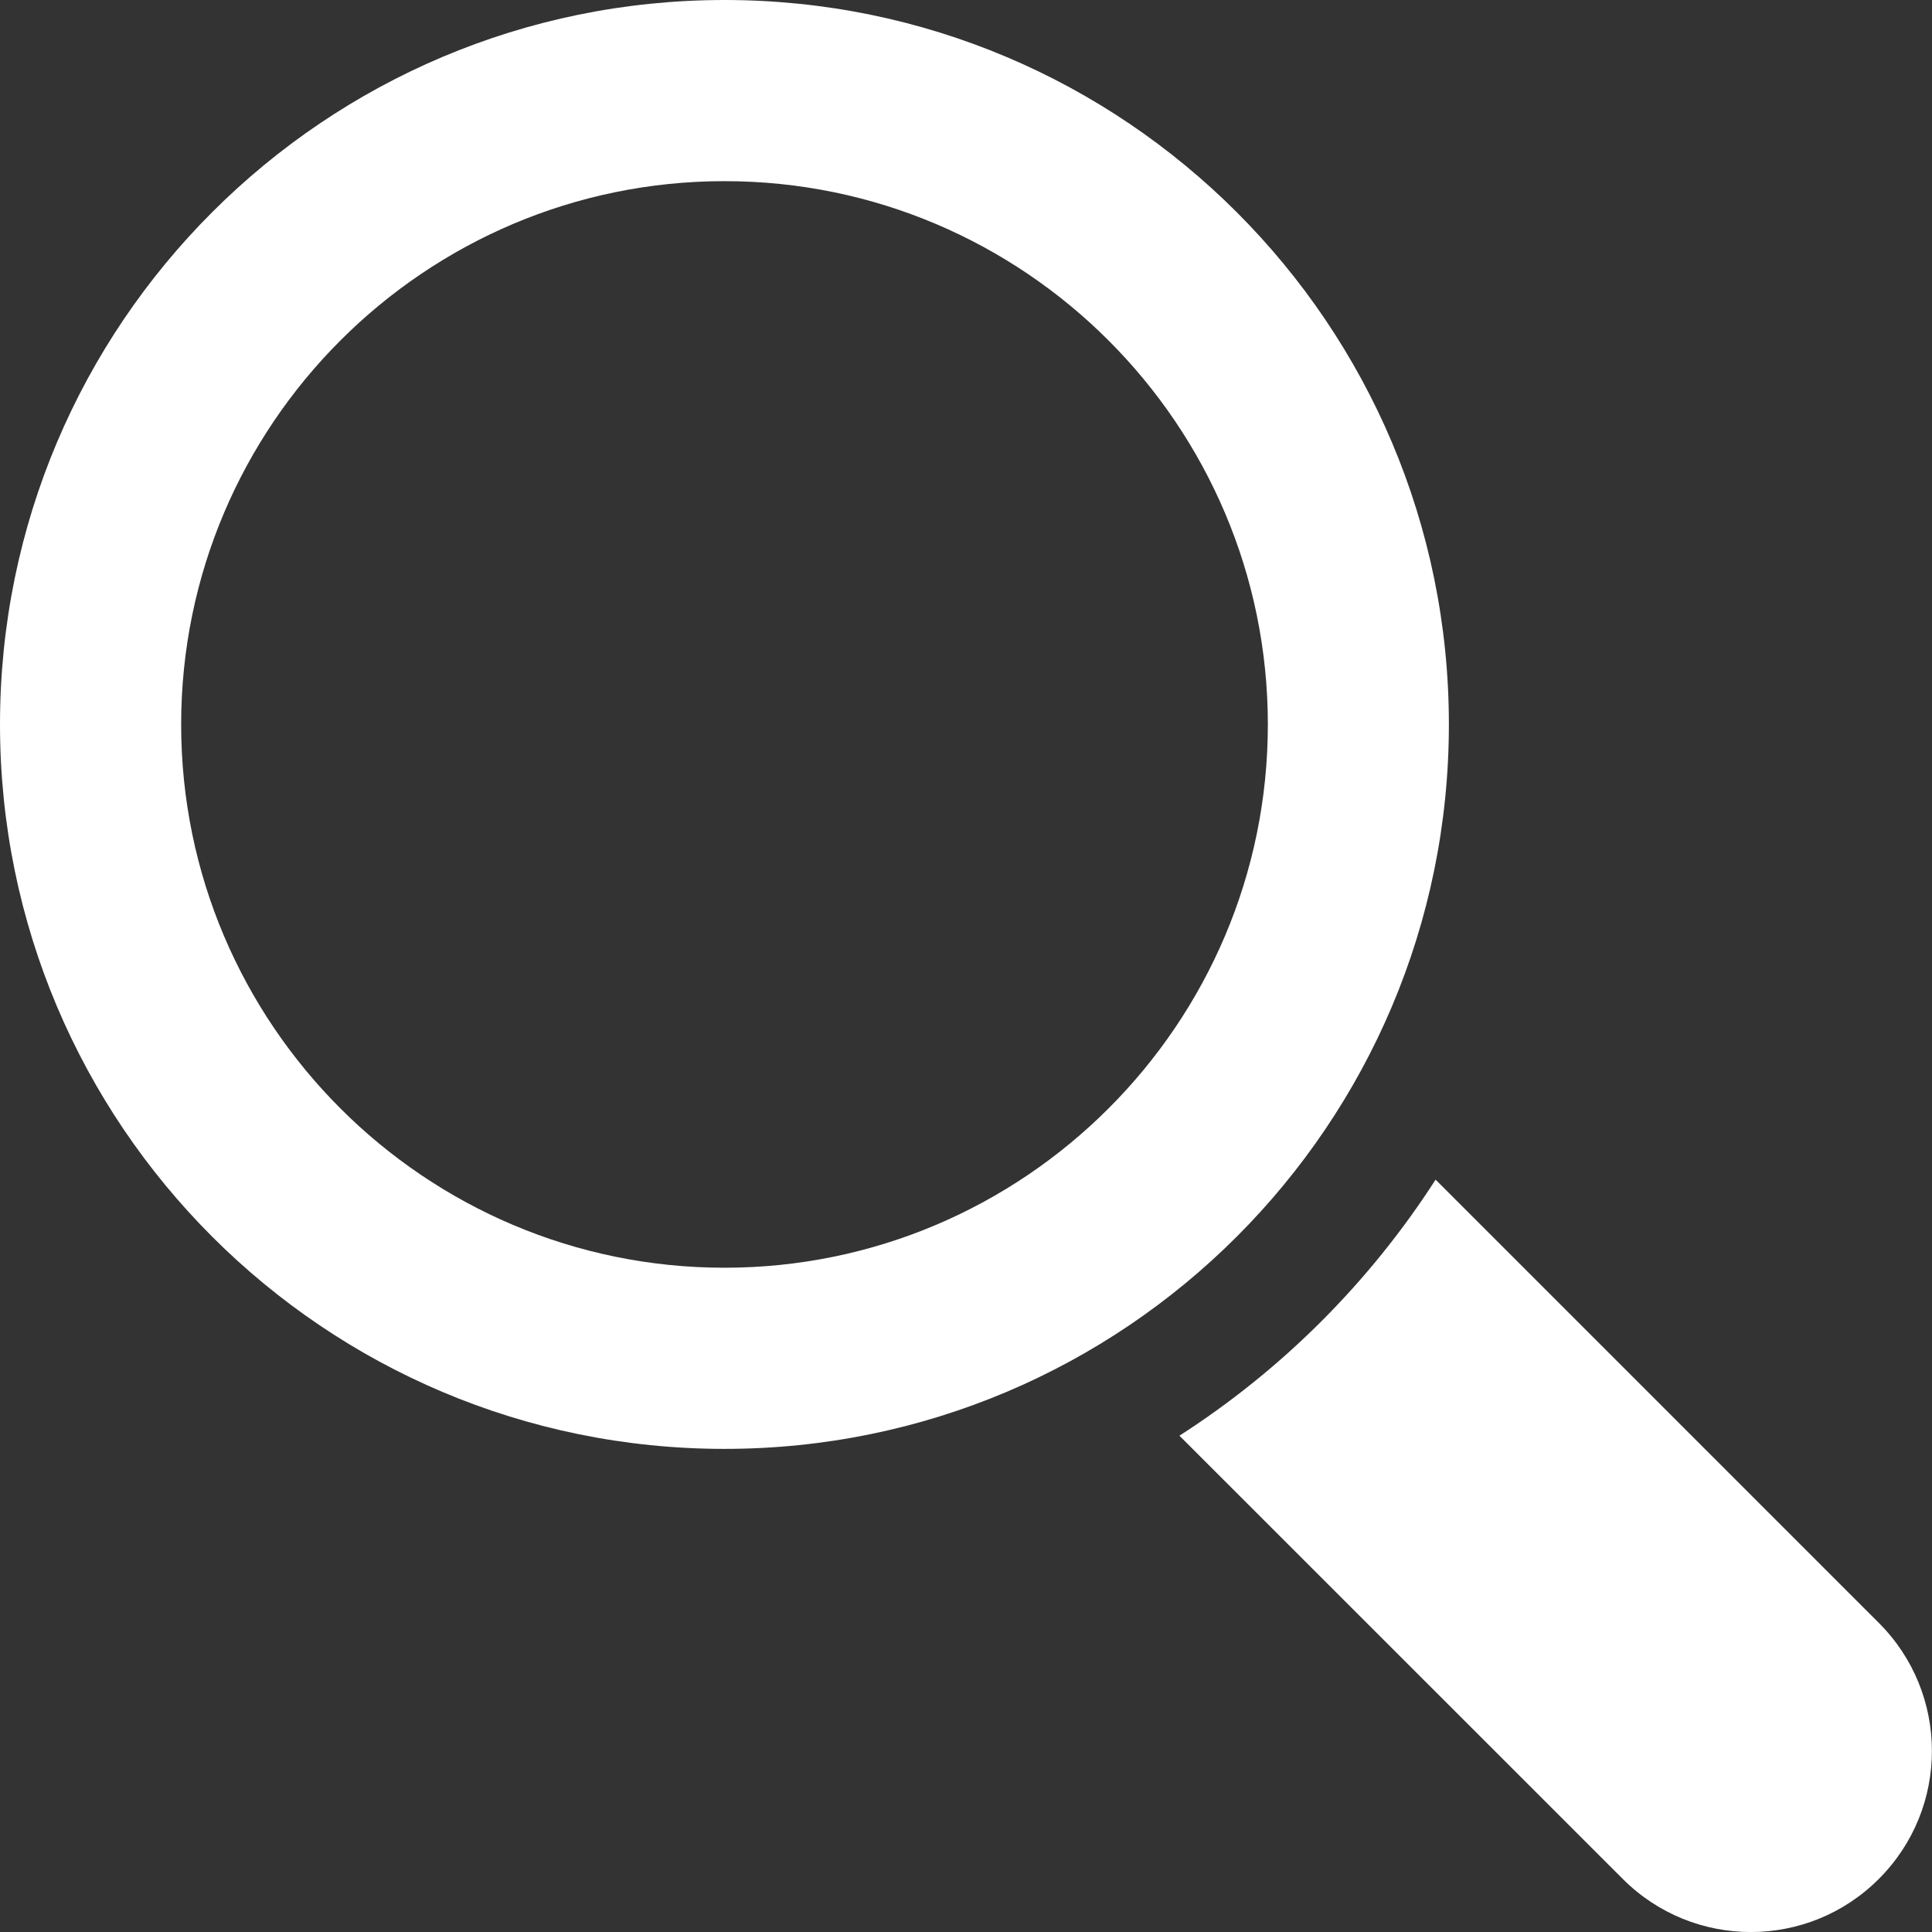 <svg width="17" height="17" viewBox="0 0 17 17" fill="none" xmlns="http://www.w3.org/2000/svg">
<rect x="0" y="0" width="17" height="17" fill="#333333" stroke="none"/>
<path d="M16.532 14.28L12.632 10.38C12.051 11.283 11.282 12.052 10.378 12.633L14.279 16.533C14.901 17.156 15.911 17.156 16.532 16.533C17.155 15.912 17.155 14.902 16.532 14.28Z" fill="white"/>
<path d="M12.749 6.374C12.749 2.854 9.895 0 6.375 0C2.854 0 0 2.854 0 6.374C0 9.895 2.854 12.749 6.375 12.749C9.895 12.749 12.749 9.895 12.749 6.374ZM6.375 11.155C3.738 11.155 1.594 9.011 1.594 6.375C1.594 3.738 3.738 1.594 6.375 1.594C9.011 1.594 11.156 3.738 11.156 6.375C11.156 9.011 9.011 11.155 6.375 11.155Z" fill="white"/>
</svg>
